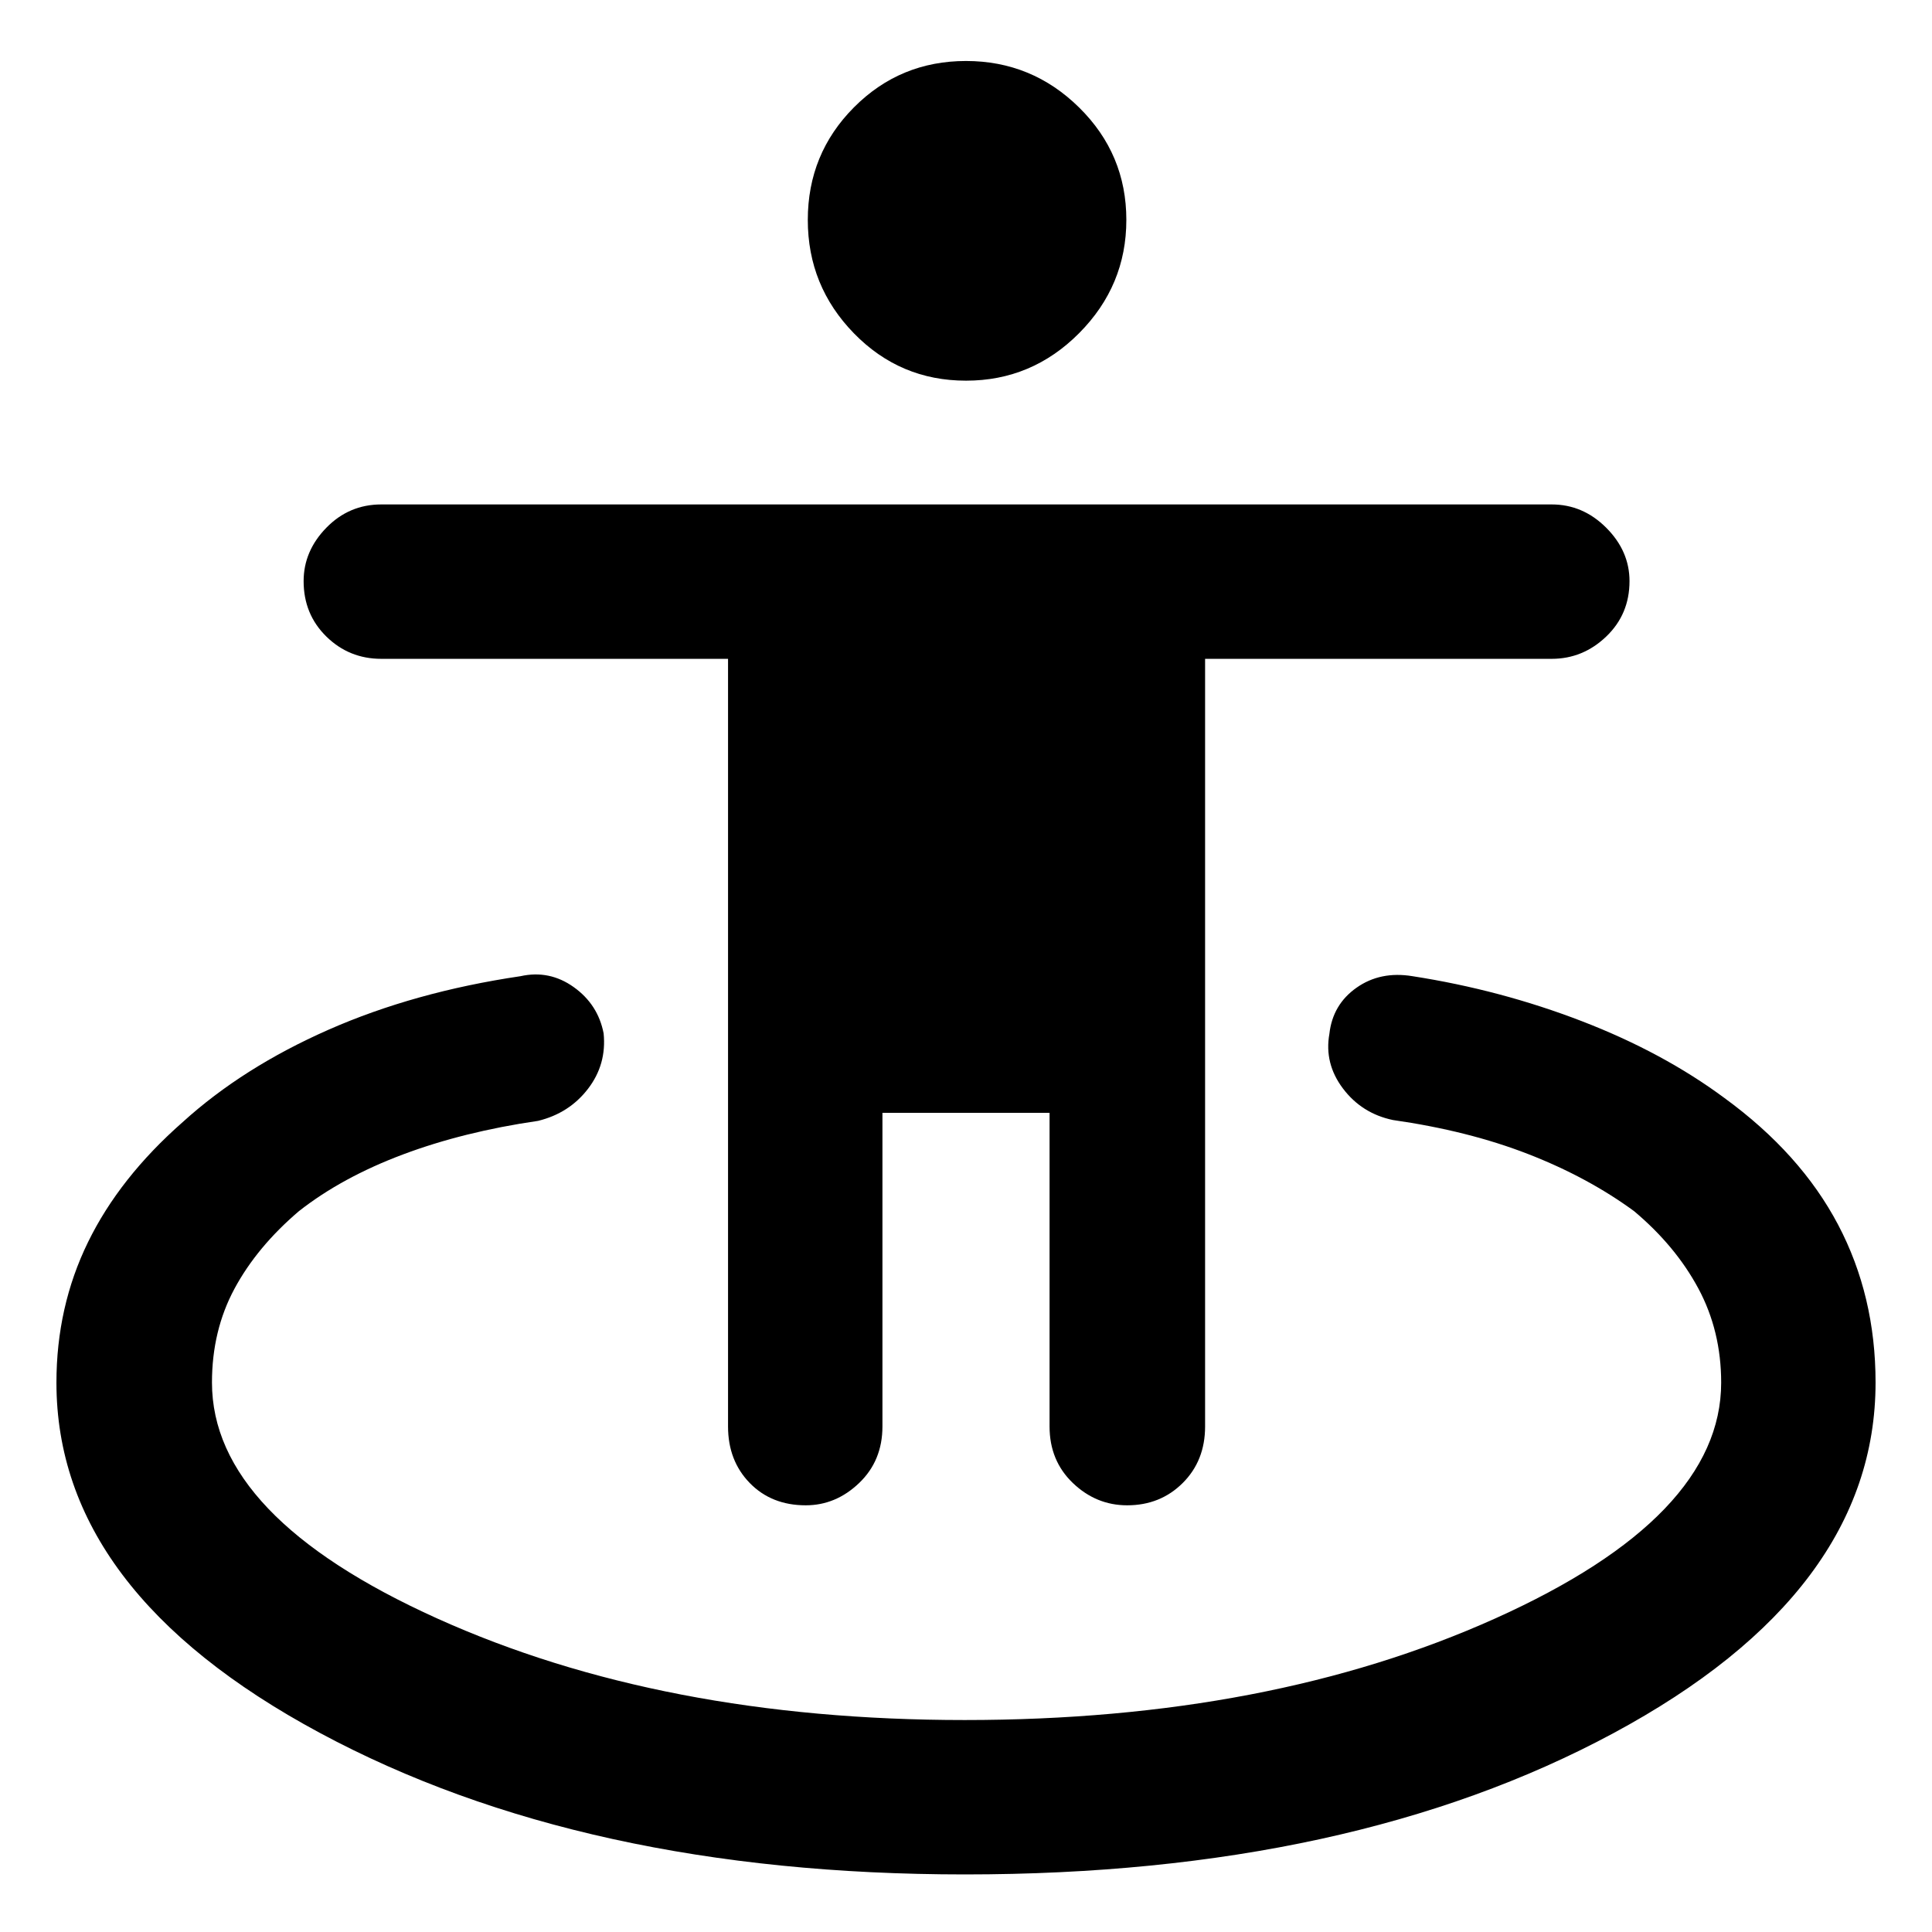 <svg xmlns="http://www.w3.org/2000/svg" height="48" viewBox="0 -960 960 960" width="48"><path d="M479.435-28.608q-189.718 0-320.555-70.353Q28.043-169.315 28.043-272.966q0-37.708 15.684-69.806 15.685-32.098 47.055-59.663 29.869-27.13 72.489-45.913 42.619-18.782 95.358-26.587 14.376-3.195 26.445 5.412 12.068 8.608 14.86 22.98 1.565 15.456-7.783 27.598-9.347 12.141-24.804 15.902-36.978 5.37-67.175 16.707-30.196 11.336-51.629 28.141-20.826 17.739-32.021 38.528-11.196 20.79-11.196 46.624 0 66.739 111.87 117.228 111.869 50.489 262.158 50.489 151.419 0 263.652-50.489 112.233-50.489 112.233-117.148 0-25.682-11.337-46.805t-31.945-38.427Q789.024-375 759.328-386.554q-29.697-11.554-67.24-16.923-15.457-3.261-24.805-15.685-9.348-12.425-6.717-27.126 1.63-14.582 13.489-22.929 11.859-8.348 27.816-5.718 43.804 6.805 84.174 22.37Q826.414-437 856.914-414.37q37.804 27.566 56.424 62.914 18.619 35.347 18.619 78.413 0 104.183-130.368 174.309Q671.22-28.608 479.435-28.608ZM400.37-212.022q-17.022 0-27.816-11.076t-10.794-28.098v-381.433H189.478q-16.022 0-27.316-11.076-11.293-11.077-11.293-27.533 0-14.957 11.293-26.533 11.294-11.577 27.316-11.577h581.544q15.522 0 27.098 11.577 11.576 11.576 11.576 26.533 0 16.456-11.576 27.533-11.576 11.076-27.098 11.076H598.805v381.433q0 17.022-11.126 28.098t-27.598 11.076q-15.407 0-26.983-11.076-11.577-11.076-11.577-28.098v-155.847h-83.042v155.847q0 17.022-11.577 28.098-11.576 11.076-26.532 11.076ZM480-770.848q-32.753 0-55.681-23.516-22.928-23.516-22.928-56.348 0-32.897 22.928-55.941 22.928-23.043 55.681-23.043t56.214 23.116q23.46 23.116 23.46 55.848 0 32.667-23.46 56.276-23.461 23.608-56.214 23.608Z"/></svg>